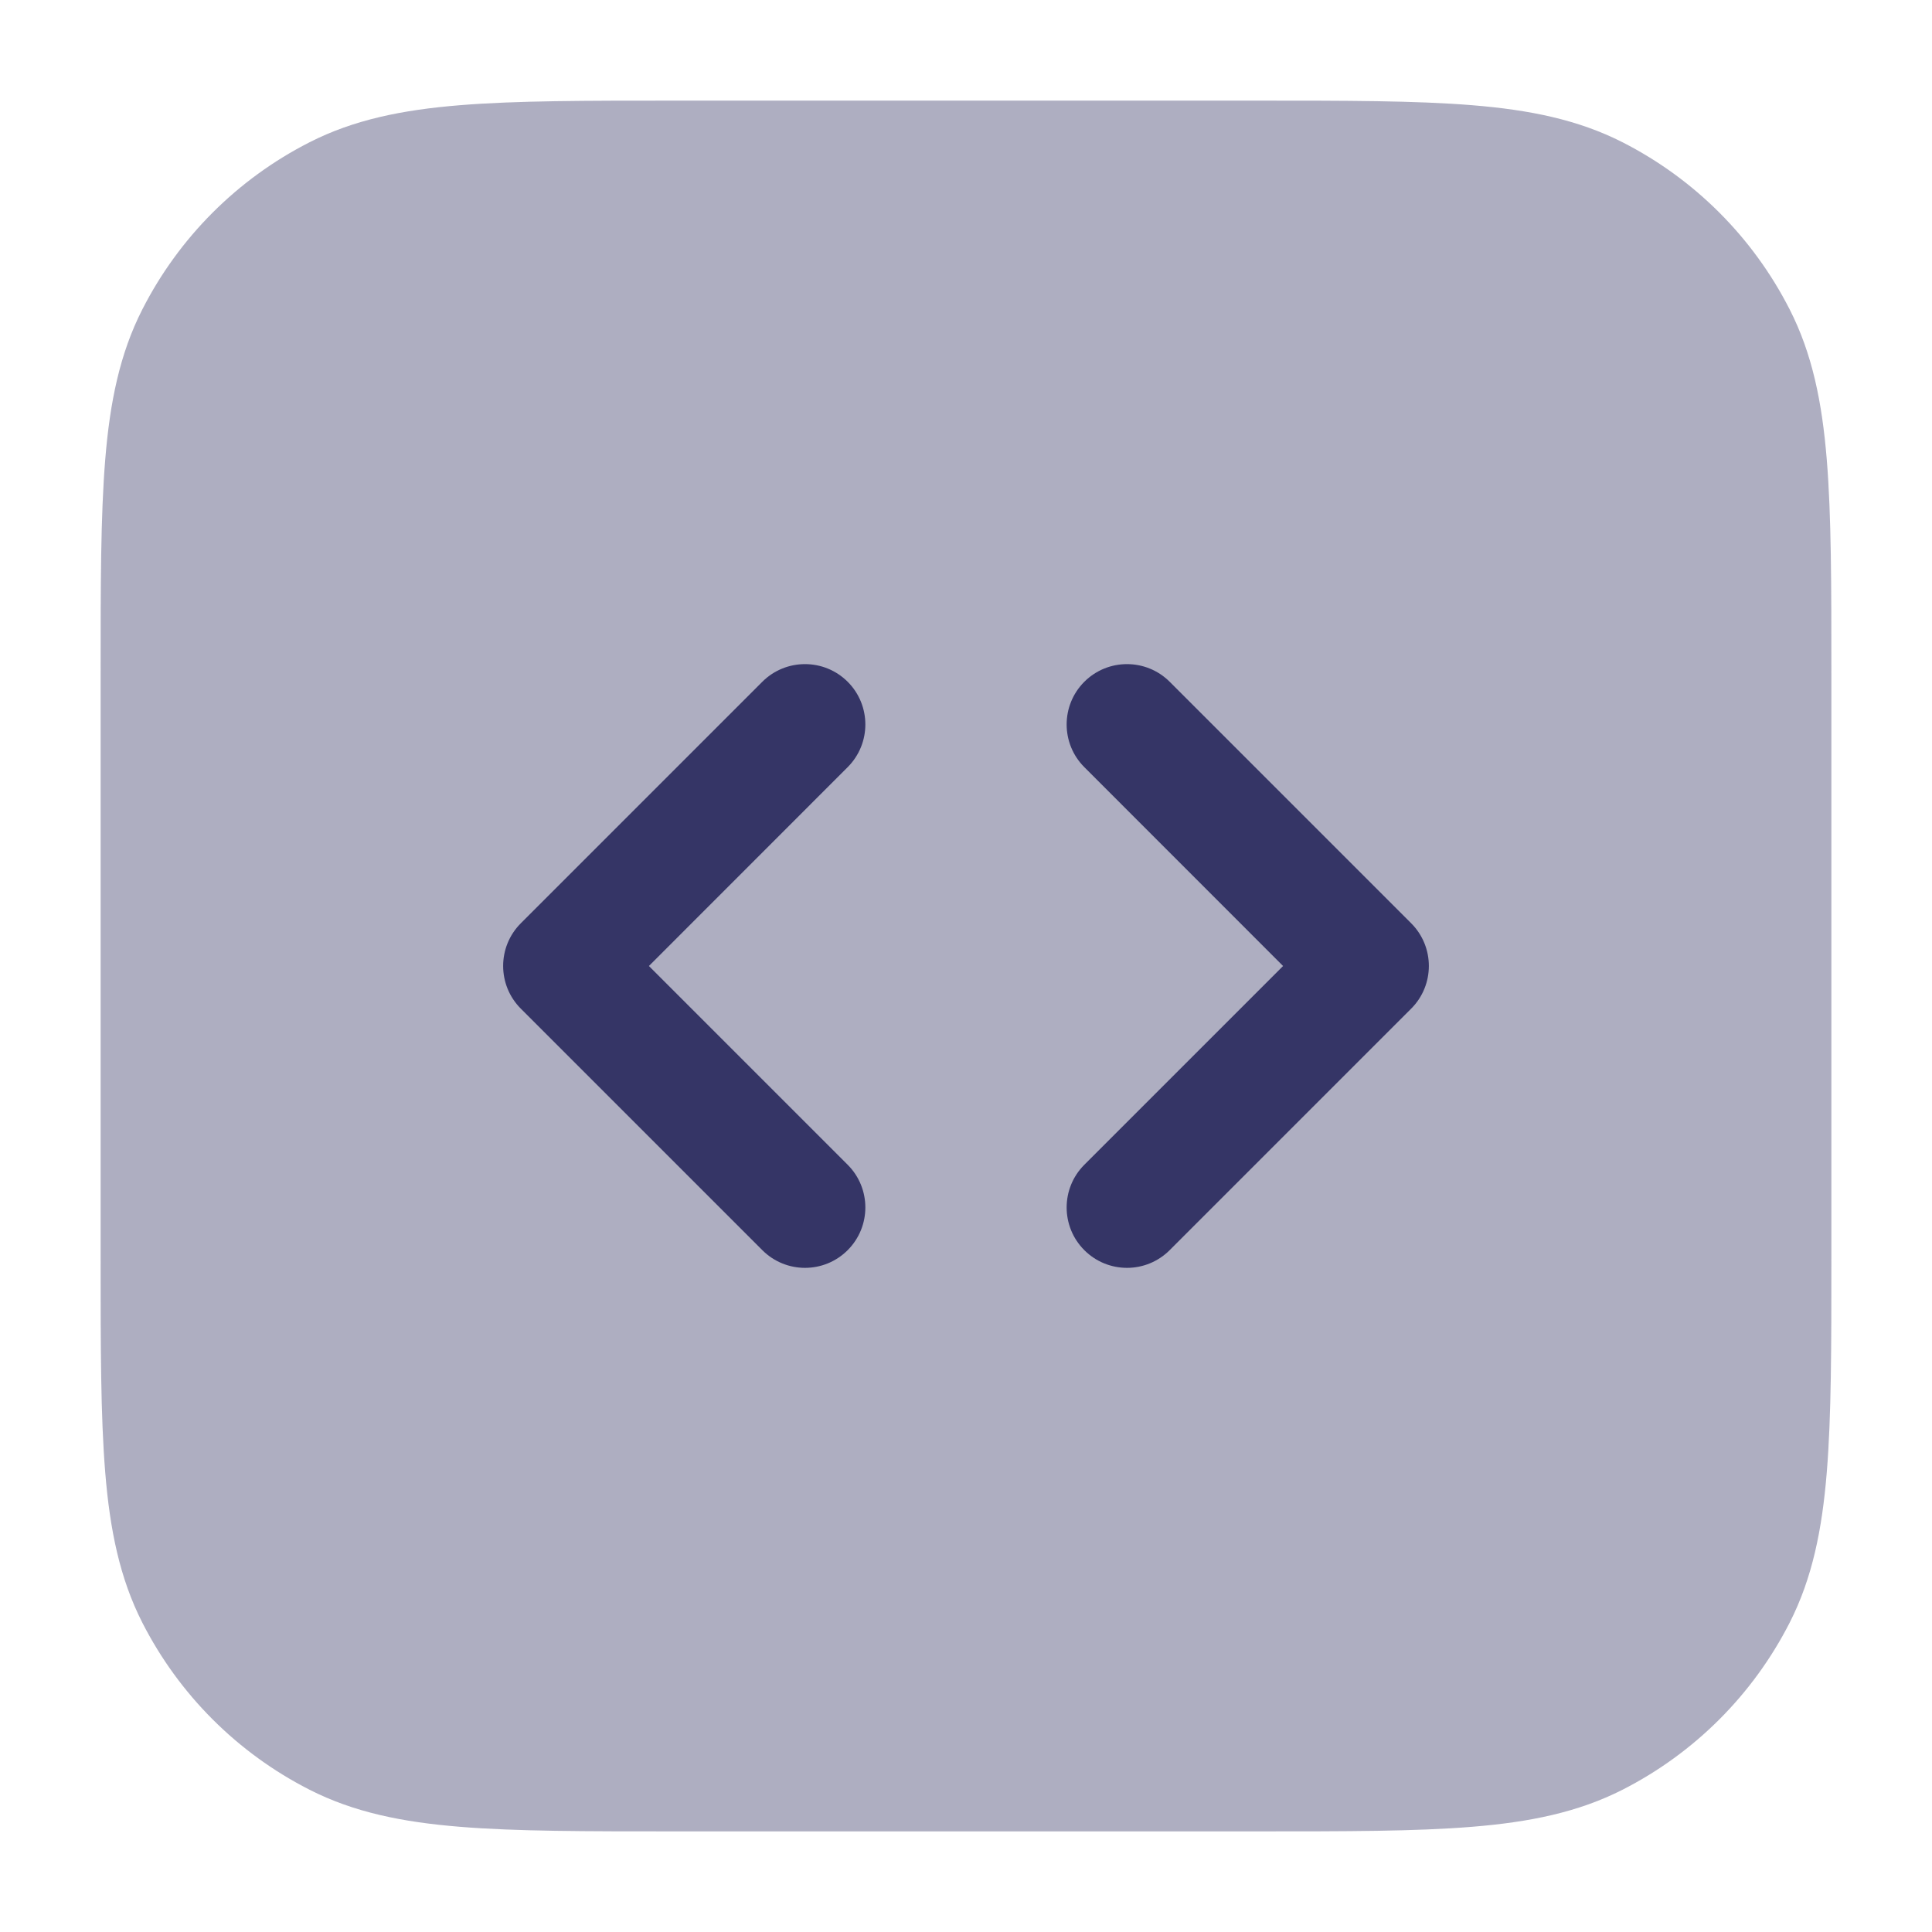 <svg width="24" height="24" viewBox="0 0 24 24" fill="none" xmlns="http://www.w3.org/2000/svg">
<path opacity="0.4" d="M15.633 1.25H8.367C7.275 1.25 6.409 1.25 5.712 1.307C4.998 1.365 4.395 1.487 3.844 1.768C2.95 2.223 2.223 2.95 1.768 3.844C1.487 4.395 1.365 4.998 1.307 5.712C1.25 6.409 1.25 7.275 1.25 8.367V15.633C1.25 16.725 1.25 17.591 1.307 18.288C1.365 19.002 1.487 19.605 1.768 20.157C2.223 21.05 2.95 21.777 3.844 22.232C4.395 22.513 4.998 22.635 5.712 22.693C6.409 22.75 7.275 22.75 8.367 22.75H15.633C16.725 22.75 17.591 22.75 18.288 22.693C19.002 22.635 19.605 22.513 20.157 22.232C21.05 21.777 21.777 21.05 22.232 20.157C22.513 19.605 22.635 19.002 22.693 18.288C22.75 17.591 22.75 16.725 22.75 15.633V8.367C22.75 7.275 22.75 6.409 22.693 5.712C22.635 4.998 22.513 4.395 22.232 3.844C21.777 2.95 21.05 2.223 20.157 1.768C19.605 1.487 19.002 1.365 18.288 1.307C17.591 1.25 16.725 1.25 15.633 1.25Z" fill="#353566"/>
<path d="M10.53 9.53C10.823 9.237 10.823 8.762 10.53 8.469C10.237 8.177 9.763 8.177 9.47 8.469L6.47 11.469C6.177 11.762 6.177 12.237 6.47 12.53L9.47 15.53C9.763 15.823 10.237 15.823 10.53 15.53C10.823 15.237 10.823 14.762 10.53 14.469L8.061 12L10.53 9.53Z" fill="#353566"/>
<path d="M14.53 8.469C14.237 8.177 13.763 8.177 13.47 8.469C13.177 8.762 13.177 9.237 13.47 9.53L15.939 12L13.47 14.469C13.177 14.762 13.177 15.237 13.47 15.53C13.763 15.823 14.237 15.823 14.53 15.53L17.53 12.53C17.823 12.237 17.823 11.762 17.53 11.469L14.53 8.469Z" fill="#353566"/>
</svg>
